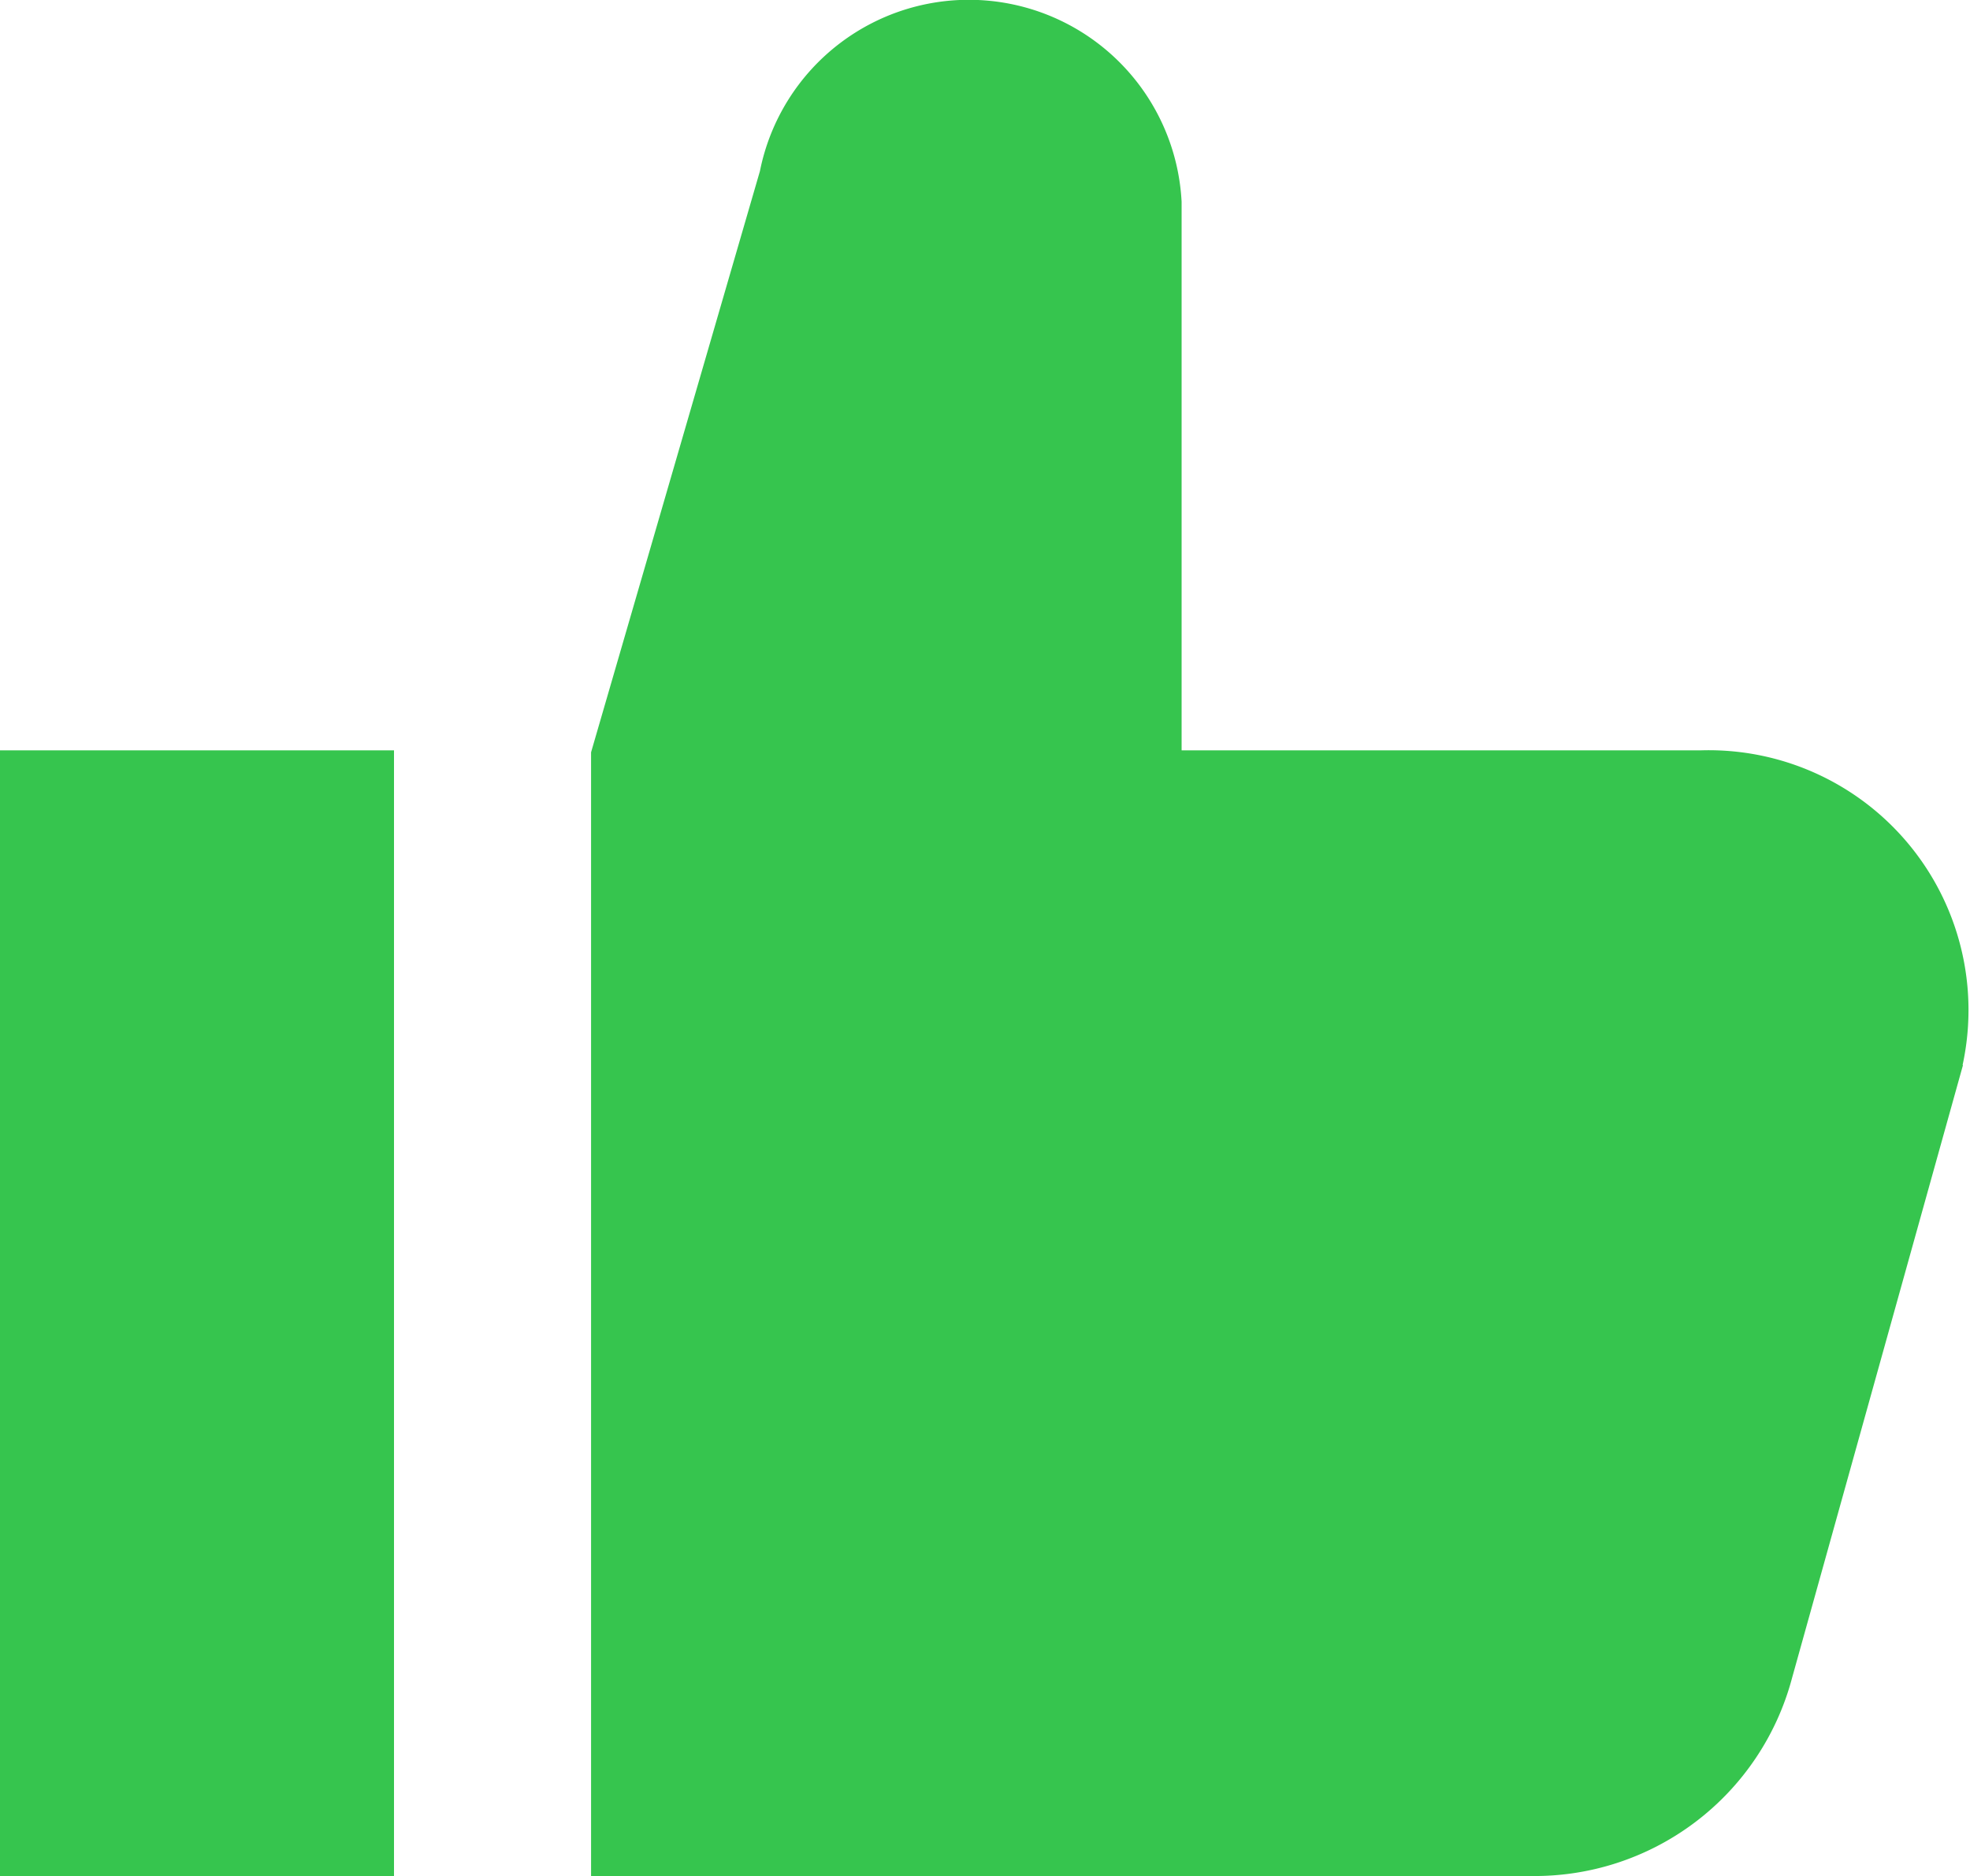 <svg xmlns="http://www.w3.org/2000/svg" width="15.165" height="14.443" viewBox="0 0 15.165 14.443">
  <g id="Page-1" transform="translate(-0.001)">
    <g id="Dribbble-Light-Preview" transform="translate(0.001)">
      <g id="icons">
        <path id="like-_1385_" data-name="like-[#1385]" d="M203,614.443h3.033v-8.666H203Zm15.111-6.243-1.316,4.719a2.051,2.051,0,0,1-2.021,1.524H207.55v-8.651l1.3-4.475a1.64,1.64,0,0,1,3.246.237v4.223h3.991a2,2,0,0,1,2.021,2.423Z" transform="translate(-203 -600)" fill="#36c54e" fill-rule="evenodd"/>
      </g>
    </g>
  </g>
</svg>

